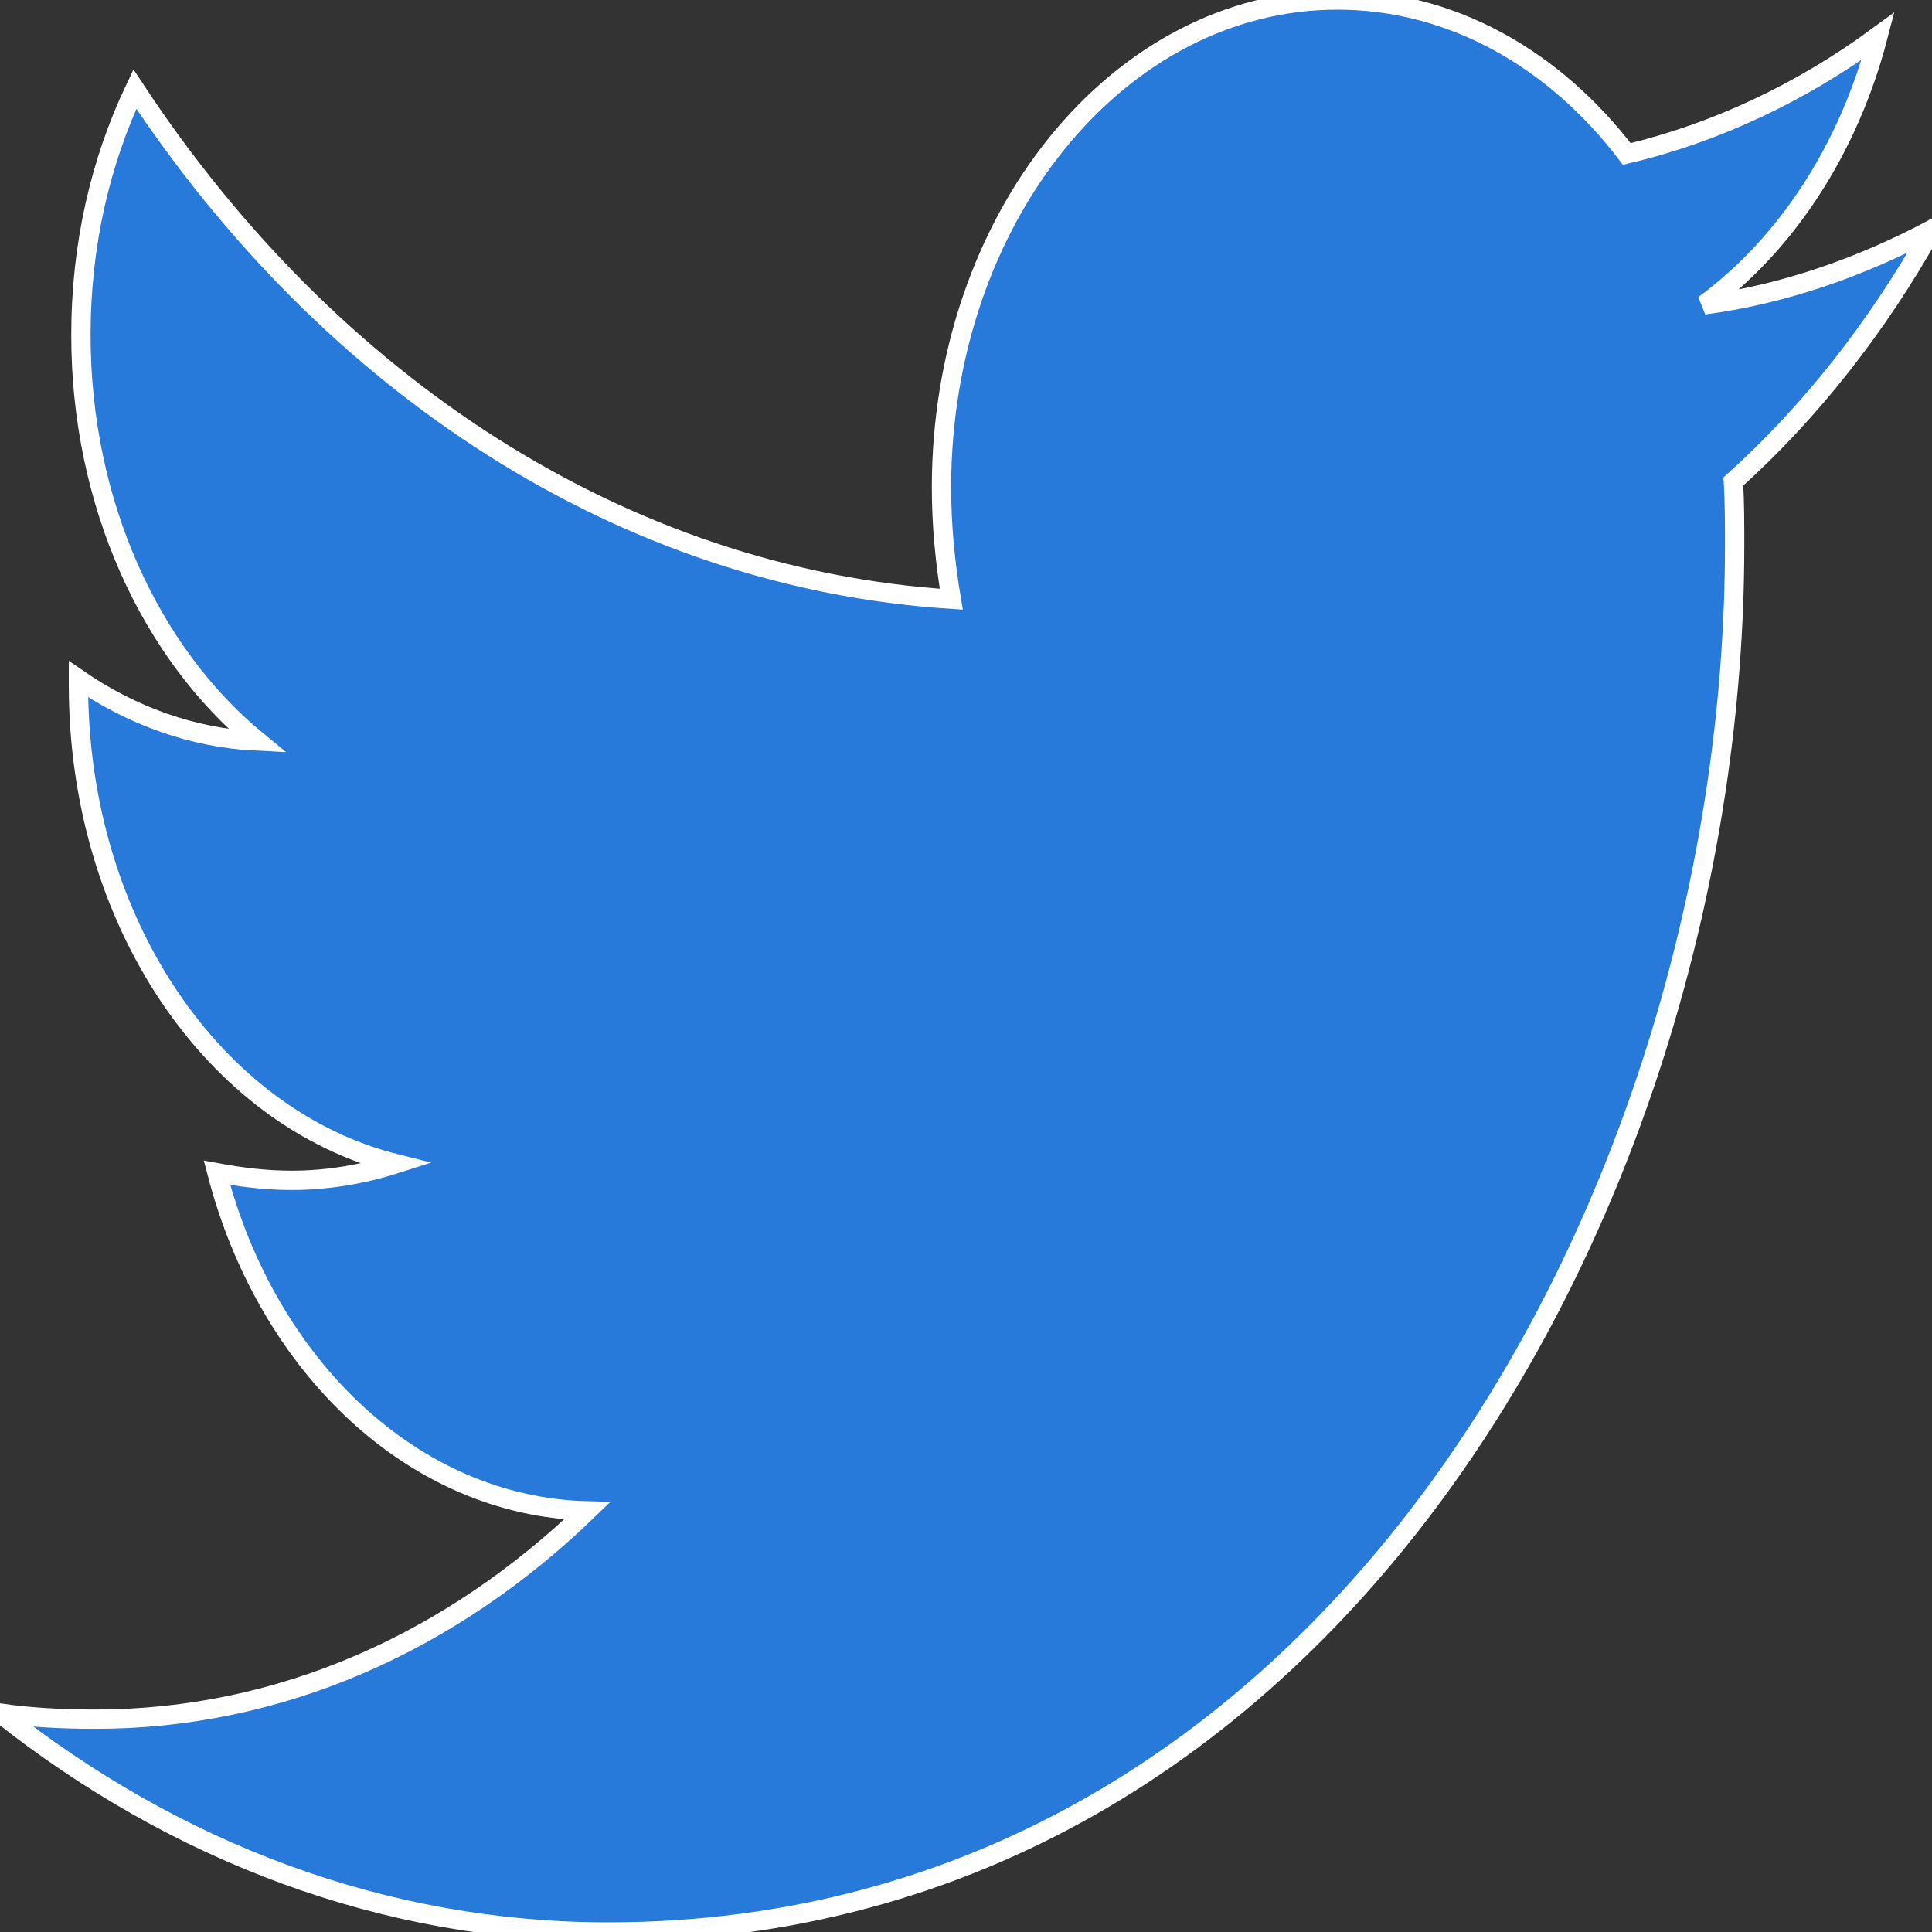 <svg width="100" height="100" viewBox="0 0 100 100" fill="none" xmlns="http://www.w3.org/2000/svg">
<rect x="0" y="0" width="100" height="100" fill="#333333" stroke="none"/>
<g clip-path="url(#clip0_2_80)">
<path d="M89.721 24.922C89.785 26.015 89.785 27.109 89.785 28.203C89.785 61.562 69.163 100 31.472 100C19.86 100 9.074 95.859 0 88.672C1.65 88.906 3.236 88.984 4.949 88.984C14.53 88.984 23.35 85 30.393 78.203C21.383 77.969 13.832 70.703 11.231 60.703C12.5 60.937 13.769 61.094 15.102 61.094C16.942 61.094 18.782 60.781 20.495 60.234C11.104 57.89 4.061 47.734 4.061 35.469V35.156C6.789 37.031 9.962 38.203 13.325 38.359C7.804 33.828 4.188 26.094 4.188 17.344C4.188 12.656 5.203 8.359 6.98 4.609C17.068 19.922 32.233 29.922 49.238 31.015C48.921 29.14 48.731 27.188 48.731 25.234C48.731 11.328 57.868 0 69.226 0C75.127 0 80.457 3.047 84.201 7.969C88.832 6.875 93.274 4.766 97.208 1.875C95.685 7.735 92.449 12.656 88.198 15.781C92.322 15.235 96.32 13.828 100 11.875C97.209 16.875 93.719 21.328 89.721 24.922Z" fill="#2779DA"/>
<path d="M89.721 24.922C89.785 26.015 89.785 27.109 89.785 28.203C89.785 61.562 69.163 100 31.472 100C19.86 100 9.074 95.859 0 88.672C1.65 88.906 3.236 88.984 4.949 88.984C14.53 88.984 23.35 85 30.393 78.203C21.383 77.969 13.832 70.703 11.231 60.703C12.5 60.937 13.769 61.094 15.102 61.094C16.942 61.094 18.782 60.781 20.495 60.234C11.104 57.89 4.061 47.734 4.061 35.469V35.156C6.789 37.031 9.962 38.203 13.325 38.359C7.804 33.828 4.188 26.094 4.188 17.344C4.188 12.656 5.203 8.359 6.98 4.609C17.068 19.922 32.233 29.922 49.238 31.015C48.921 29.14 48.731 27.188 48.731 25.234C48.731 11.328 57.868 0 69.226 0C75.127 0 80.457 3.047 84.201 7.969C88.832 6.875 93.274 4.766 97.208 1.875C95.685 7.735 92.449 12.656 88.198 15.781C92.322 15.235 96.32 13.828 100 11.875C97.209 16.875 93.719 21.328 89.721 24.922Z" stroke="white"/>
</g>
<defs>
<clipPath id="clip0_2_80">
<rect width="100" height="100" fill="white"/>
</clipPath>
</defs>
</svg>
